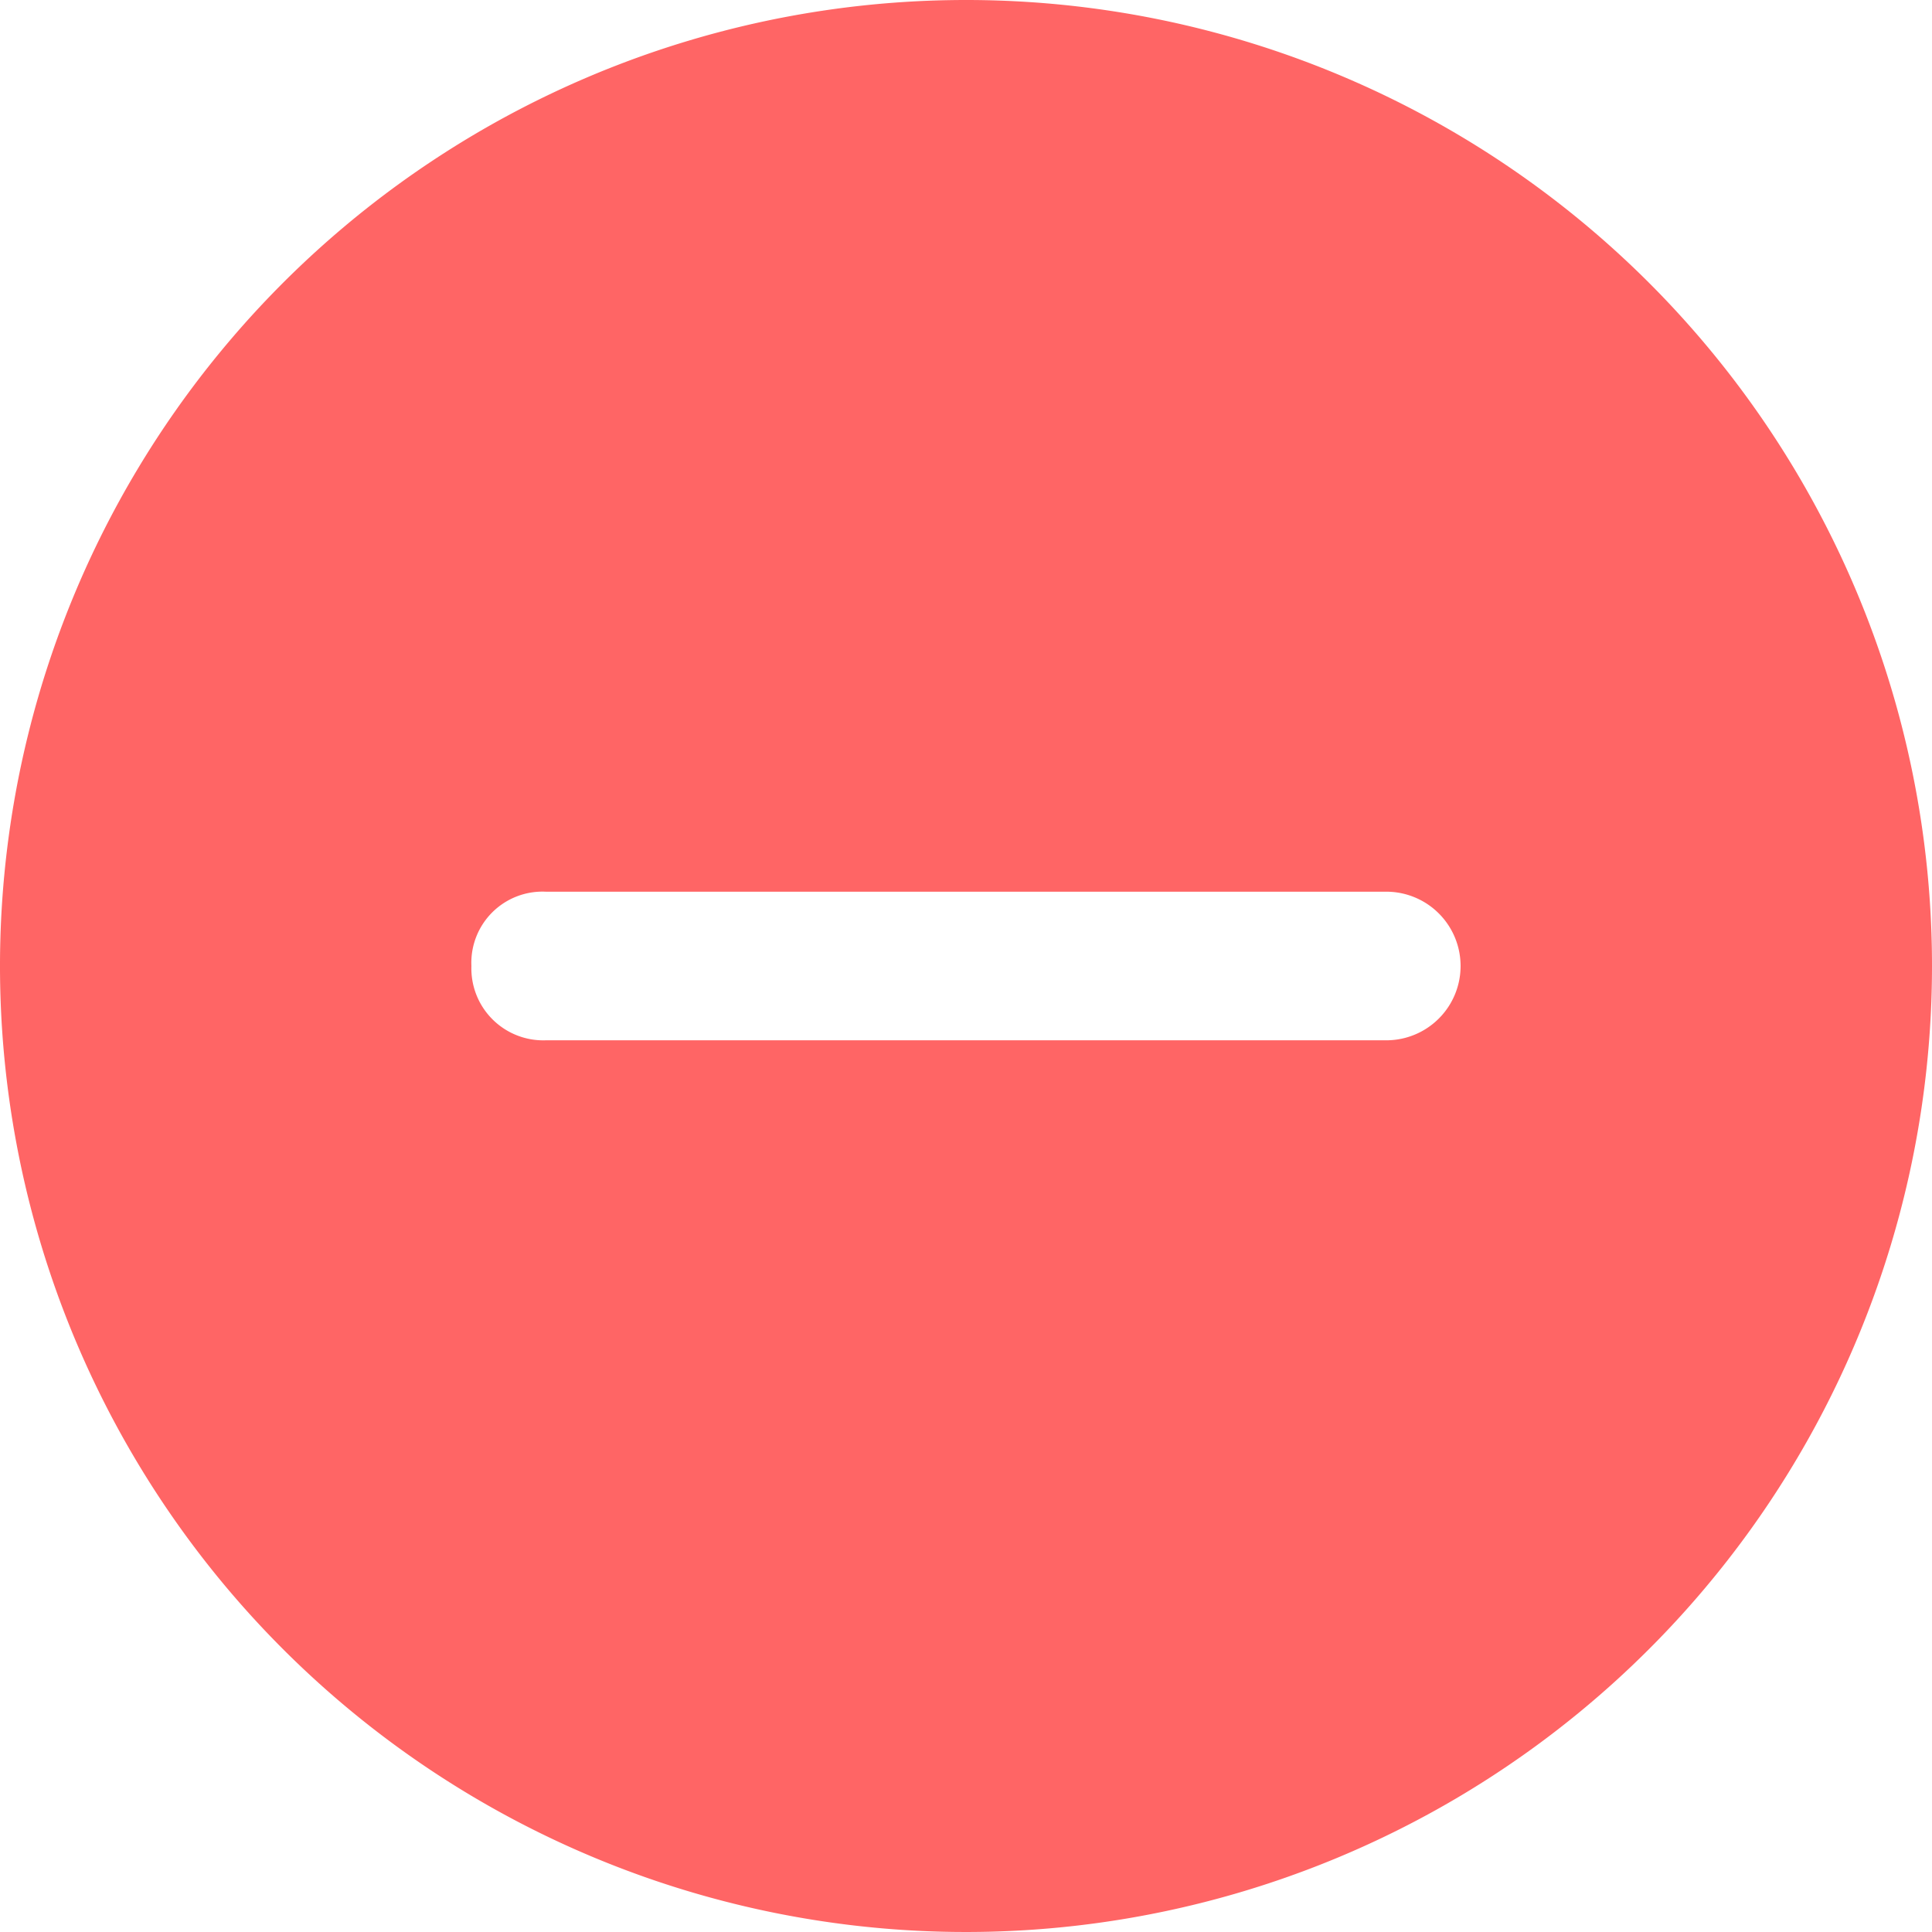 <svg xmlns="http://www.w3.org/2000/svg" width="29.25" height="29.25" viewBox="0 0 29.25 29.25">
  <path id="remove_icon" data-name="remove icon" d="M18,3.375A14.625,14.625,0,1,0,32.625,18,14.623,14.623,0,0,0,18,3.375Zm6.363,15.75H11.637A1.089,1.089,0,0,1,10.512,18a1.077,1.077,0,0,1,1.125-1.125H24.363a1.125,1.125,0,0,1,0,2.25Z" transform="translate(-3.375 -3.375)" fill="#ff6565"/>
</svg>
